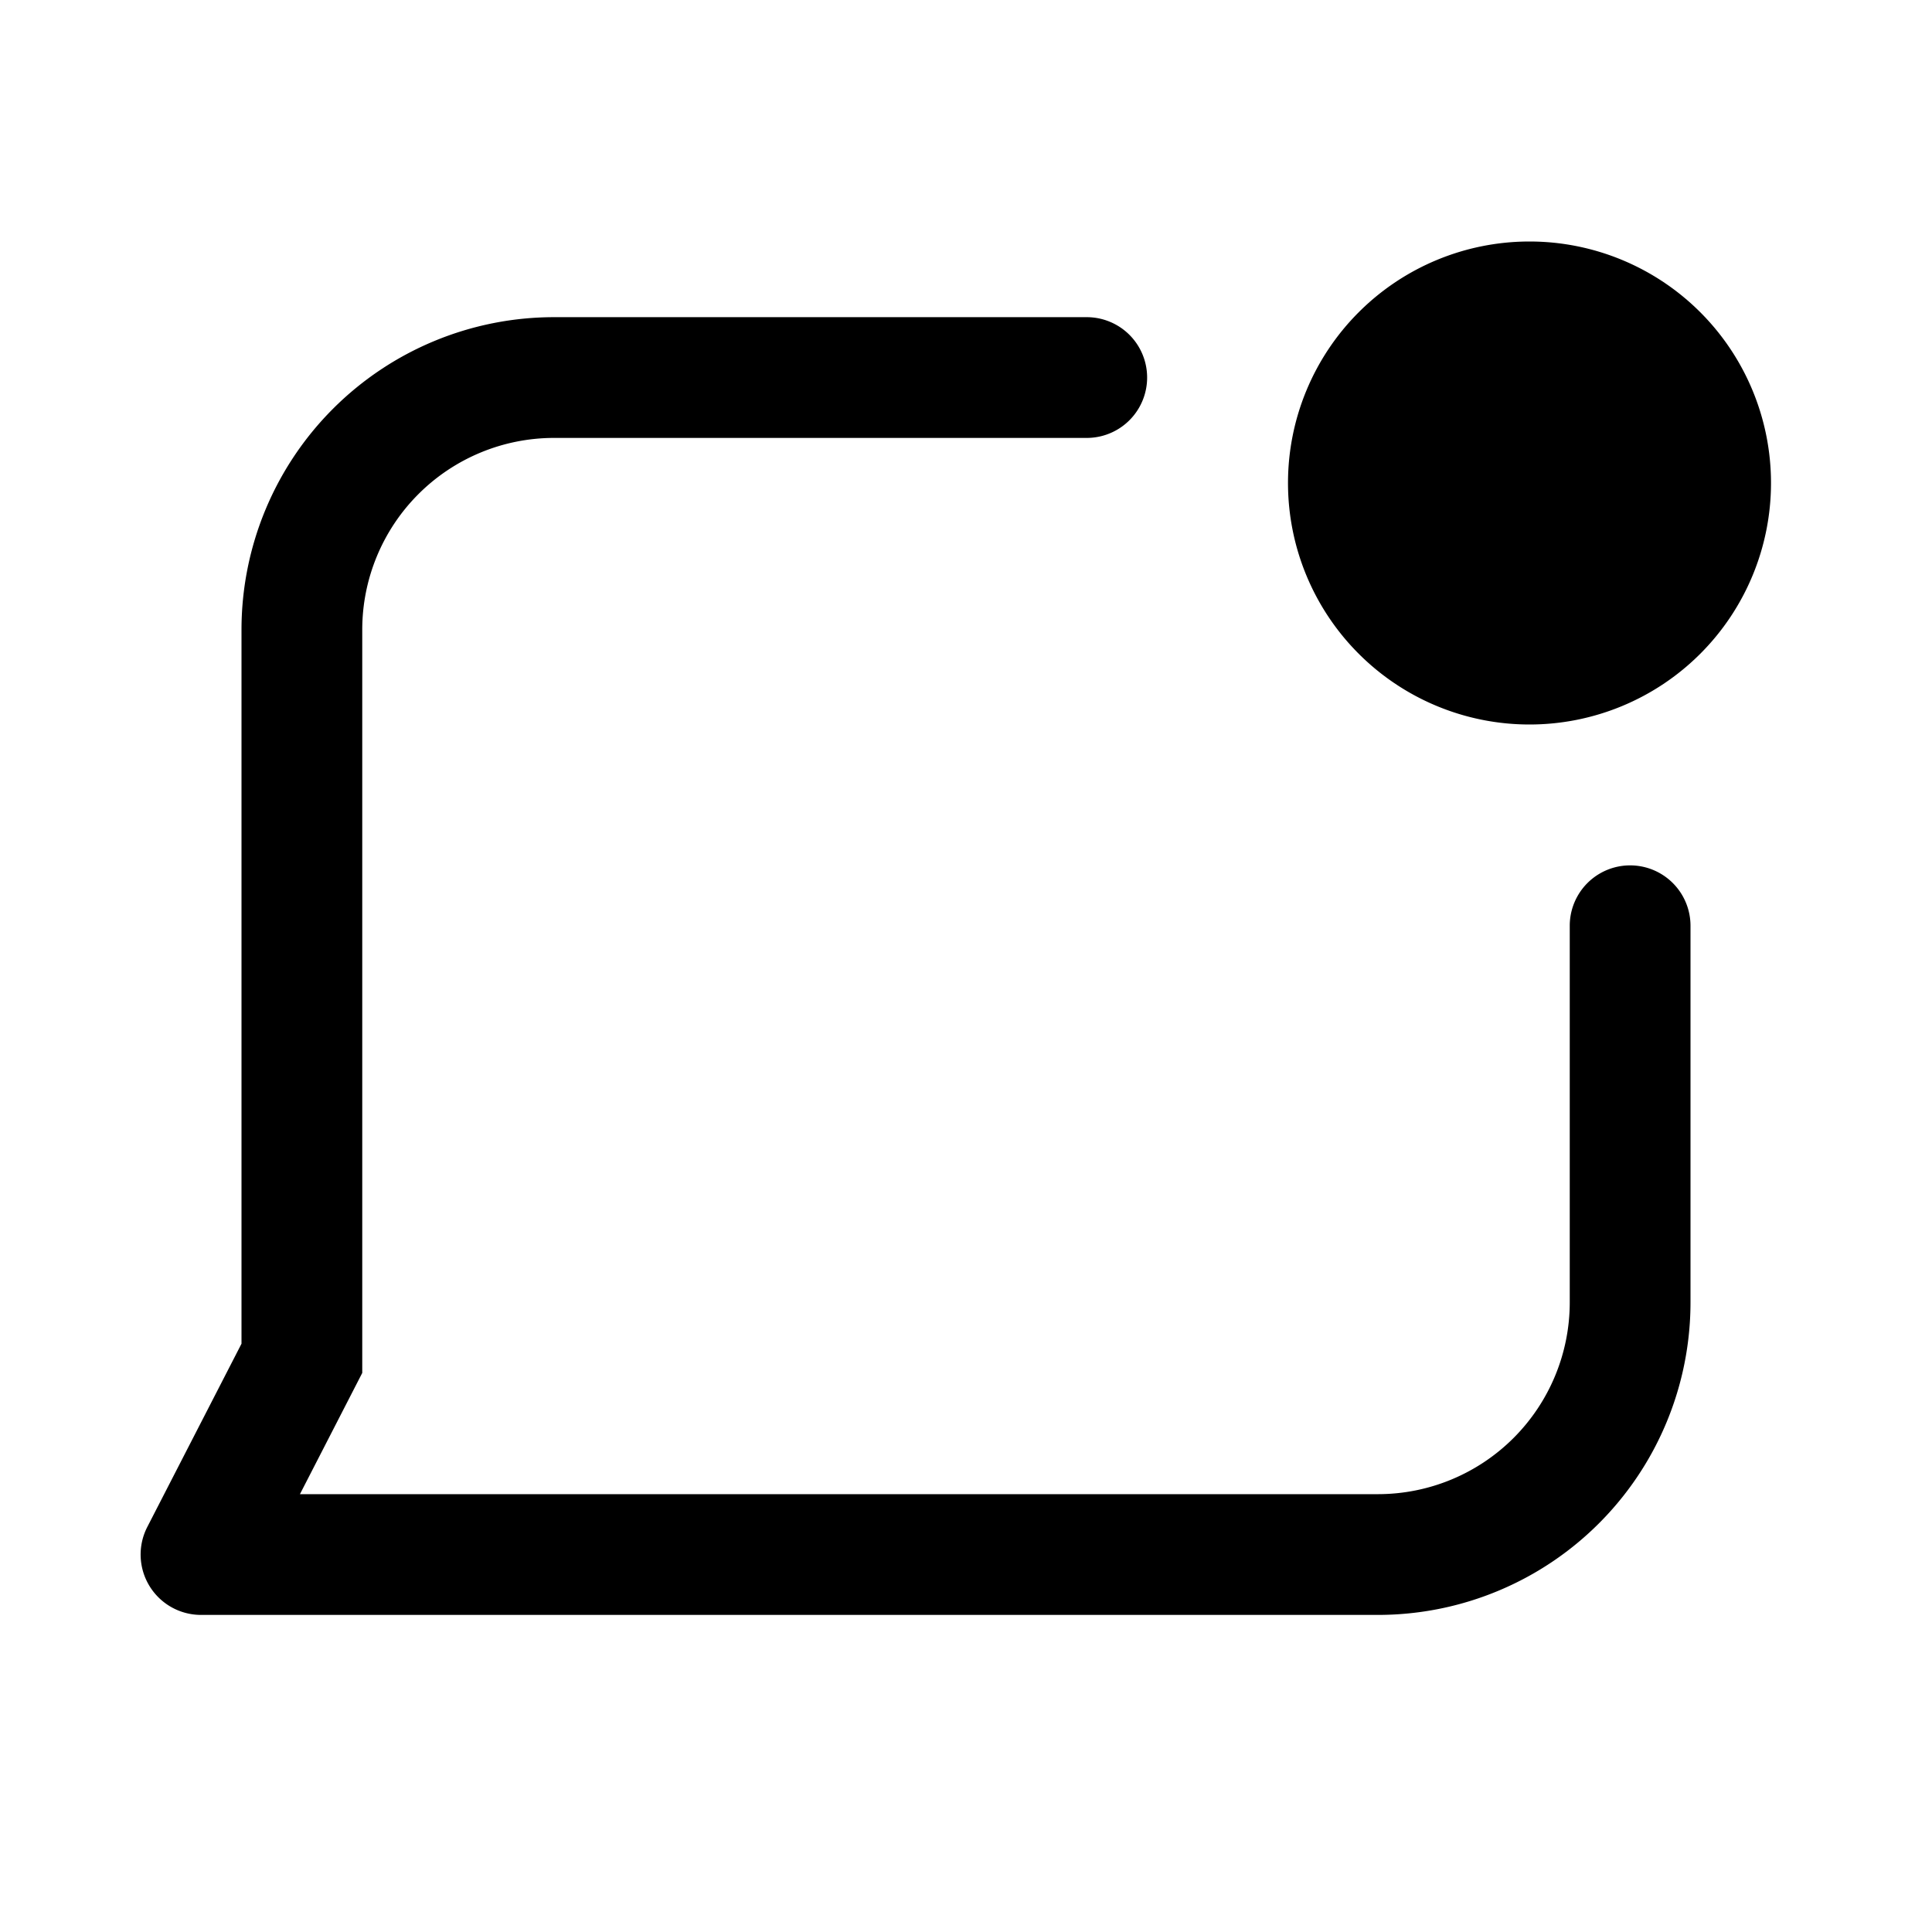 <svg xmlns="http://www.w3.org/2000/svg" width="24" height="24" fill="none" class="persona-icon" viewBox="0 0 24 24"><path fill="currentColor" d="M19 9a3 3 0 1 1 0-6 3 3 0 0 1 0 6"/><path fill="currentColor" d="M13.5 3.94a.75.75 0 0 1 0 1.5H6.883A2.383 2.383 0 0 0 4.5 7.823v9.232l-.774 1.506h13.391a2.383 2.383 0 0 0 2.383-2.383V11.5a.75.75 0 0 1 1.5 0v4.678a3.883 3.883 0 0 1-3.883 3.883H2.497a.75.75 0 0 1-.667-1.093L3 16.692V7.823A3.883 3.883 0 0 1 6.883 3.94z"/></svg>
